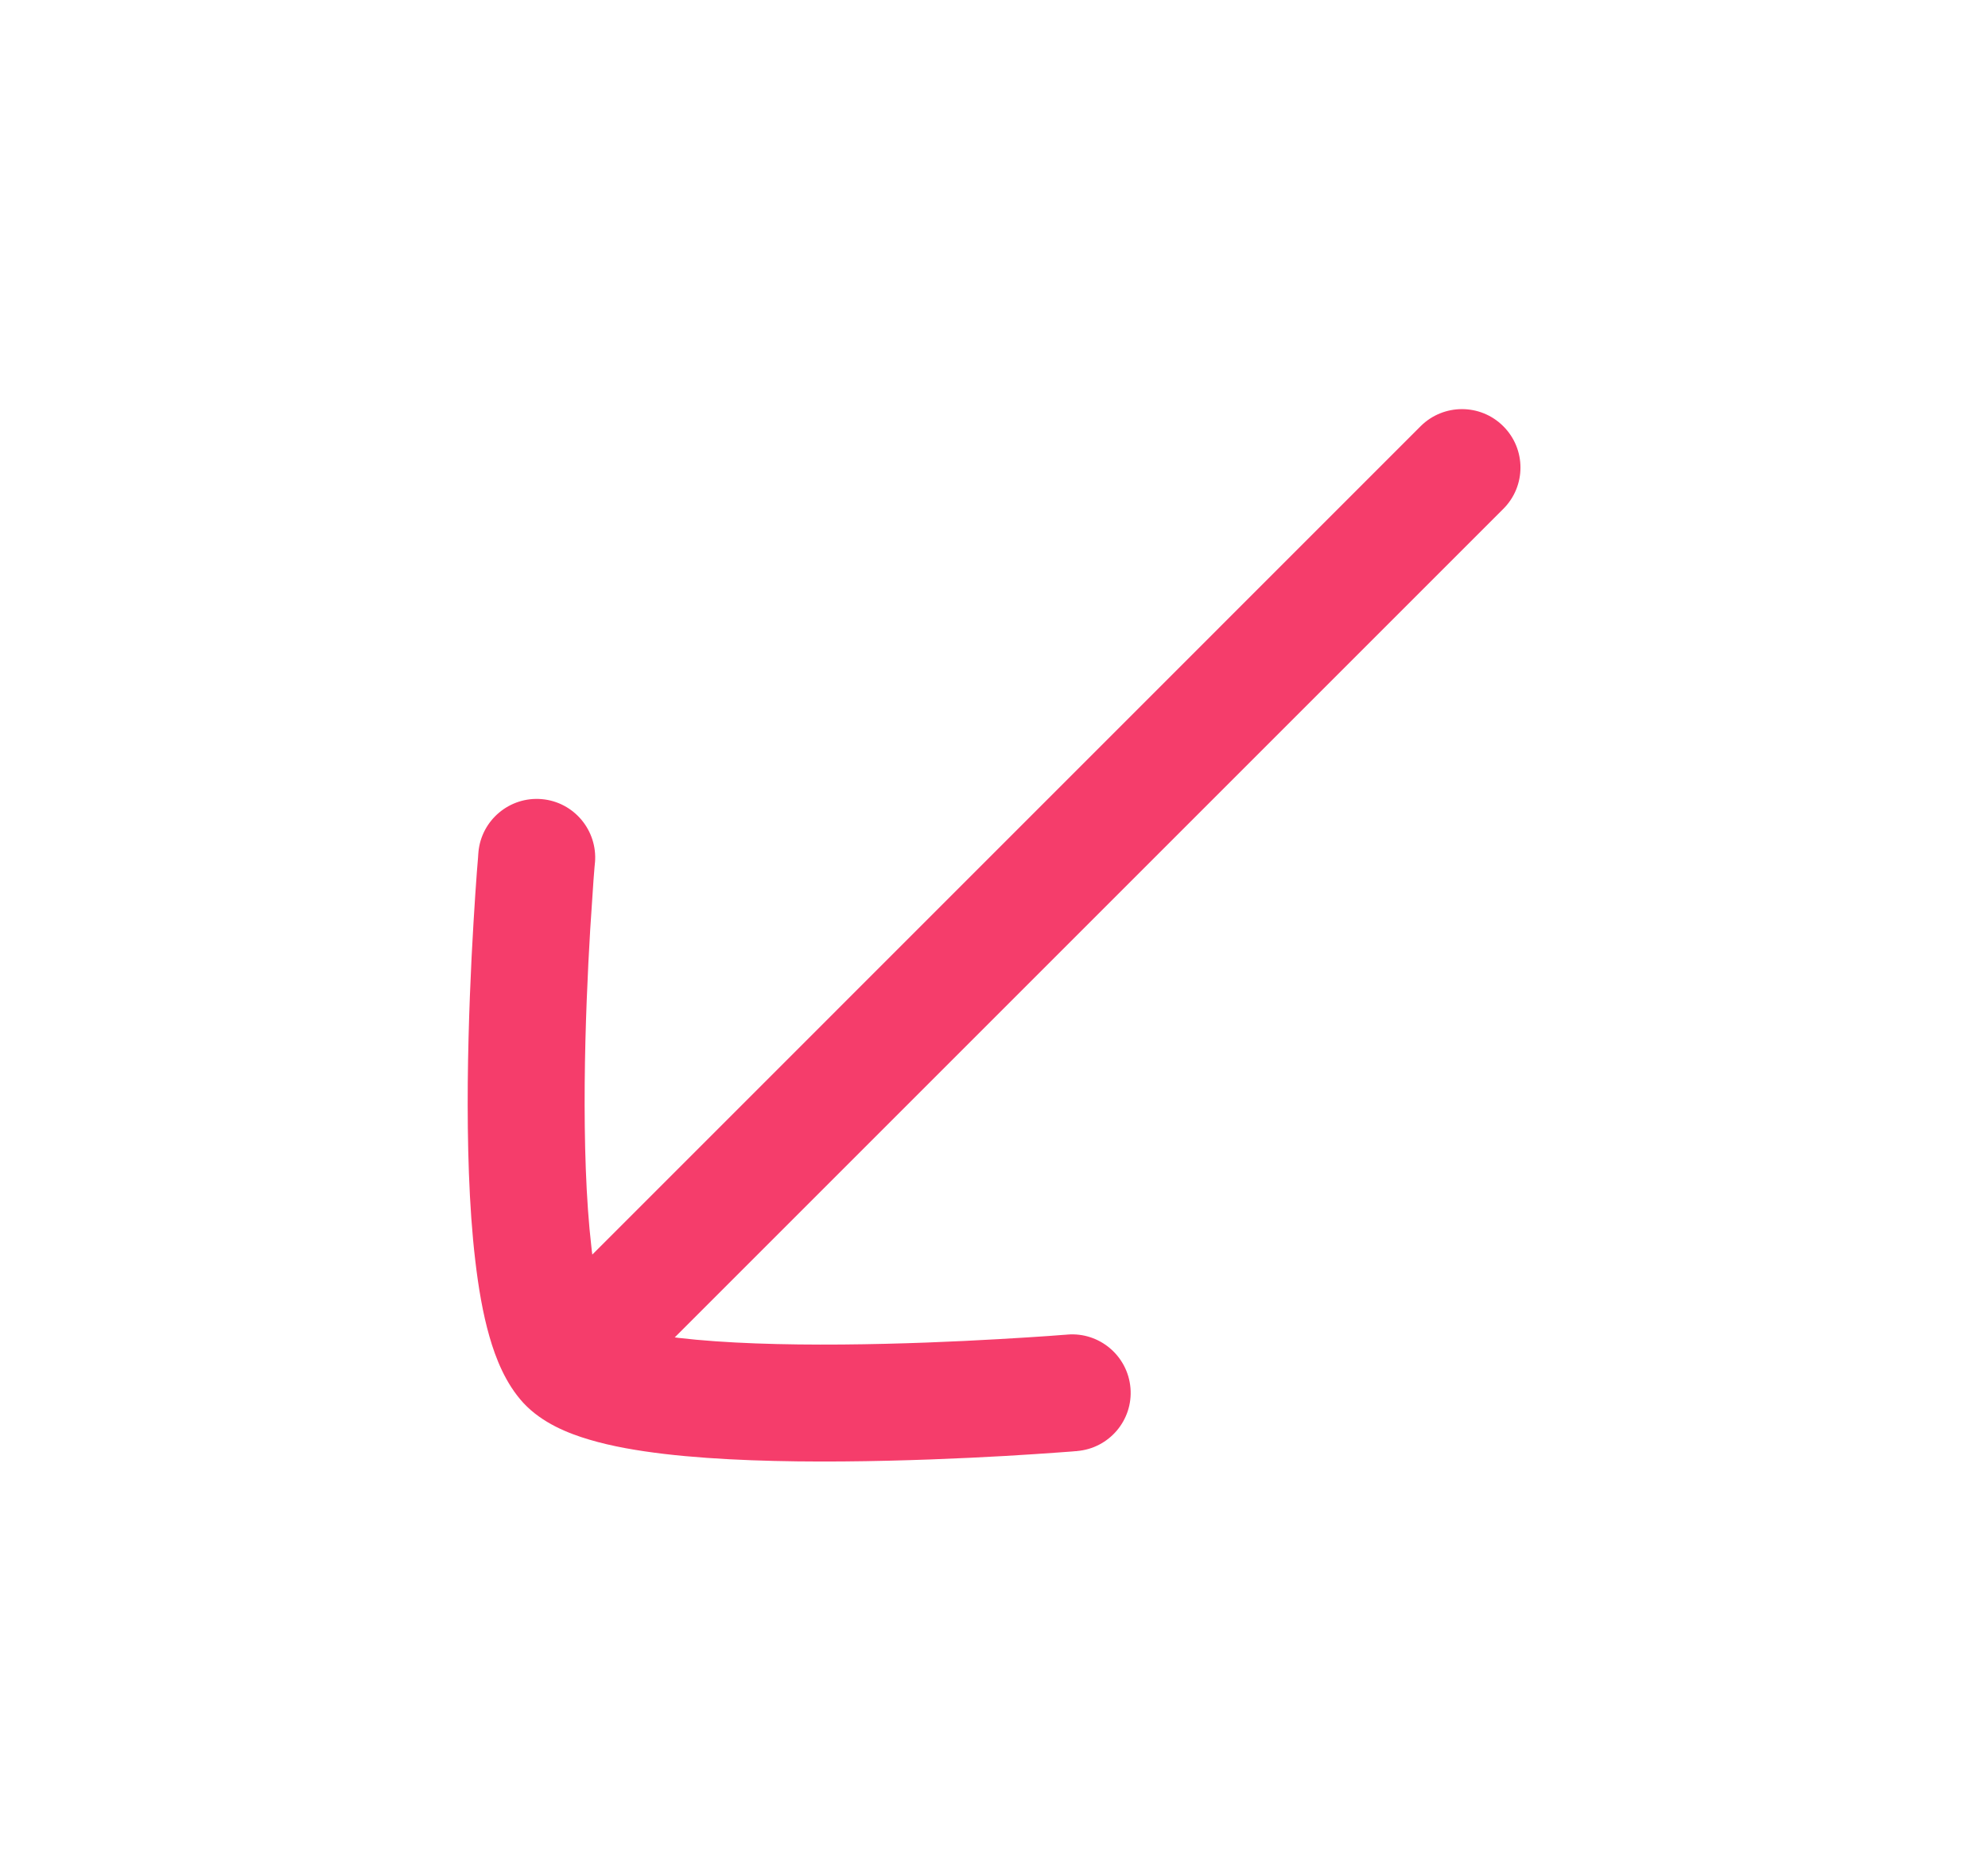 <svg width="17" height="16" viewBox="0 0 17 16" fill="none" xmlns="http://www.w3.org/2000/svg">
<path d="M4.476 11.998C4.324 11.833 4.239 11.617 4.186 11.432C4.129 11.235 4.091 11.01 4.064 10.778C4.009 10.313 3.996 9.768 4 9.258C4.005 8.745 4.027 8.253 4.049 7.891C4.06 7.71 4.07 7.56 4.078 7.455C4.082 7.403 4.085 7.362 4.088 7.333L4.09 7.301L4.091 7.292L4.091 7.289C4.115 7.014 4.358 6.81 4.633 6.834C4.908 6.858 5.111 7.101 5.088 7.376L5.087 7.378L5.087 7.385L5.084 7.415C5.082 7.441 5.079 7.48 5.075 7.53C5.068 7.63 5.058 7.775 5.047 7.95C5.026 8.302 5.004 8.776 5 9.266C4.996 9.76 5.01 10.257 5.057 10.662C5.059 10.685 5.062 10.707 5.065 10.729L12.148 3.645C12.344 3.45 12.66 3.45 12.855 3.645C13.051 3.84 13.051 4.157 12.855 4.352L5.77 11.437C5.78 11.438 5.79 11.44 5.799 11.441C6.199 11.488 6.7 11.502 7.2 11.498C7.697 11.494 8.179 11.473 8.538 11.452C8.718 11.442 8.866 11.432 8.968 11.425C9.02 11.421 9.06 11.418 9.087 11.416L9.117 11.414L9.127 11.413C9.402 11.39 9.644 11.595 9.667 11.87C9.69 12.145 9.485 12.386 9.21 12.409L9.206 12.41L9.198 12.41L9.164 12.413C9.136 12.415 9.093 12.418 9.04 12.422C8.933 12.43 8.78 12.44 8.595 12.451C8.226 12.472 7.726 12.494 7.207 12.498C6.692 12.502 6.144 12.488 5.683 12.434C5.454 12.407 5.231 12.369 5.038 12.311C4.862 12.259 4.637 12.171 4.476 11.998Z" fill="#F53D6B"/>
</svg>
